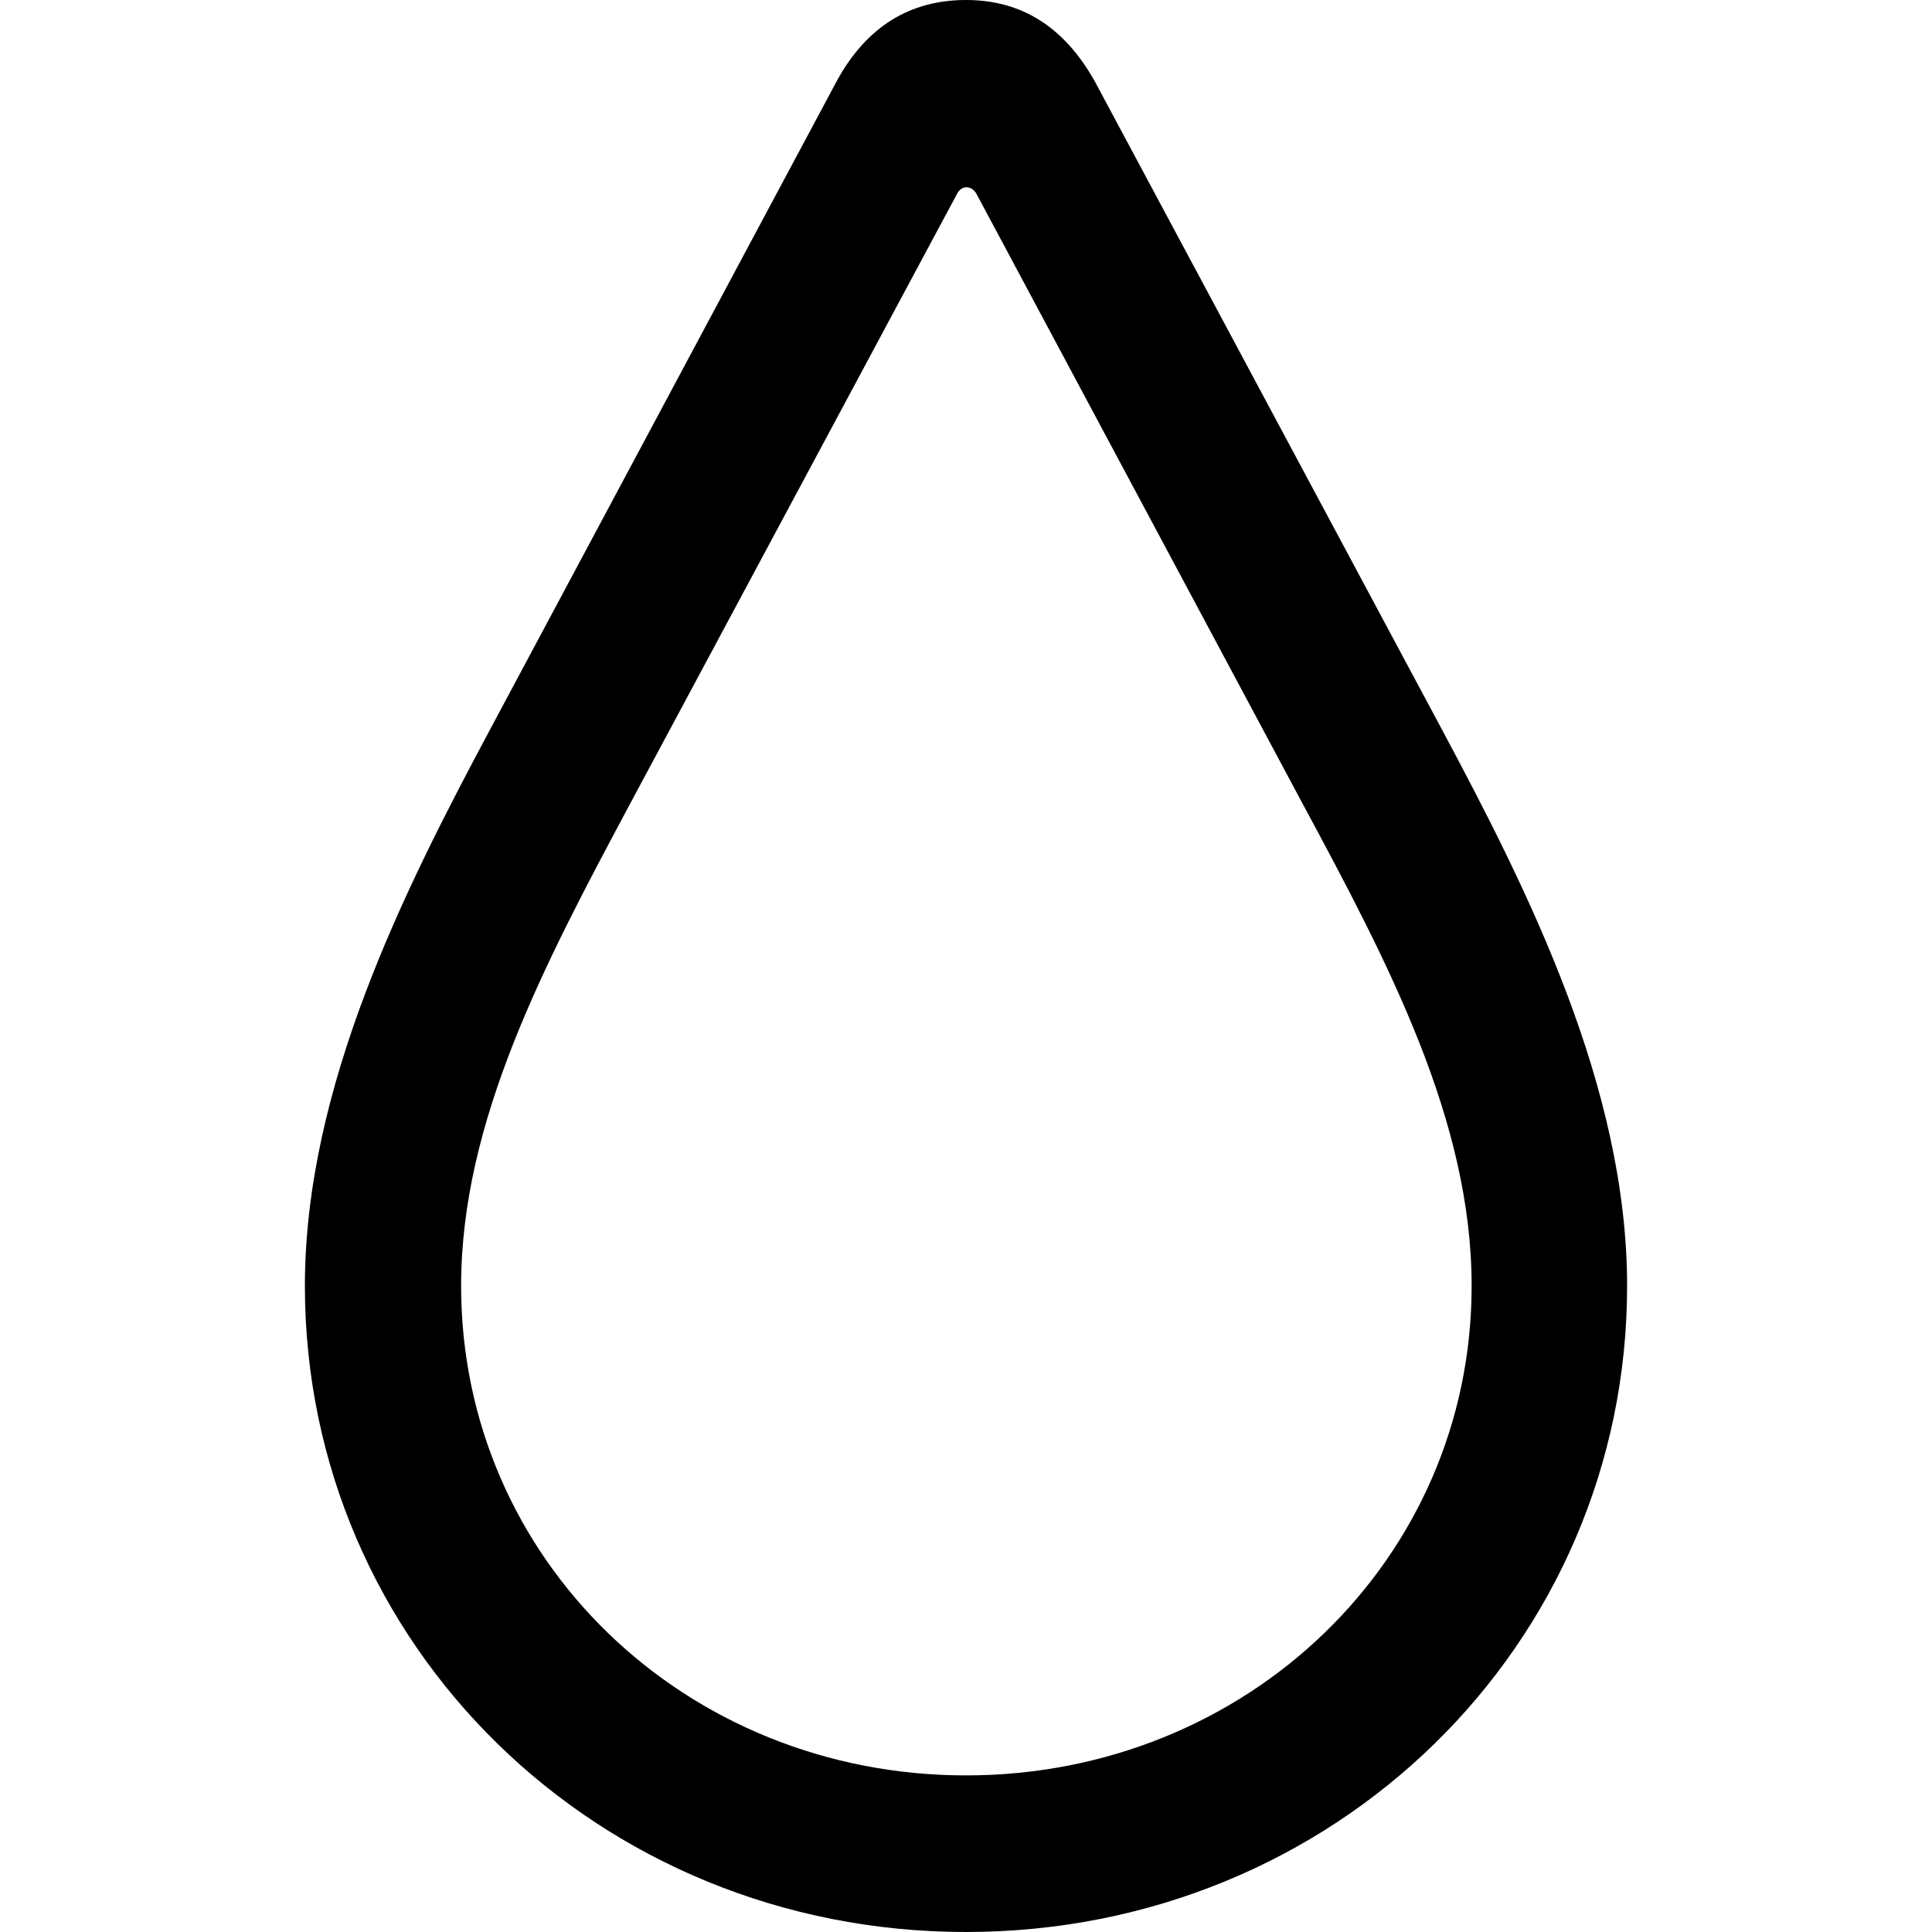 <?xml version="1.0" ?><!-- Generator: Adobe Illustrator 25.0.0, SVG Export Plug-In . SVG Version: 6.00 Build 0)  --><svg xmlns="http://www.w3.org/2000/svg" xmlns:xlink="http://www.w3.org/1999/xlink" version="1.1" id="Layer_1" x="0px" y="0px" viewBox="0 0 512 512" style="enable-background:new 0 0 512 512;" xml:space="preserve">
<path d="M256,512c97.6,0,175.2-76.1,175.2-171.2c0-52.8-26.3-104.9-49.3-147.9L290.1,21.5C282,7.1,270.7,0,256,0  c-14.9,0-26.3,7.1-34.1,21.2l-91.8,171.7c-23,43-49.3,95.1-49.3,147.9C80.8,435.9,158.4,512,256,512z M256,470.5  c-74.3,0-133.8-57.1-133.8-129.7c0-43.7,22-85.2,45-128.2l86.2-160.8c1.3-3,4.3-2.8,5.6,0l86,160.8c23,42.7,45,84.4,45,128.2  C390,413.4,330.3,470.5,256,470.5z"/>
</svg>